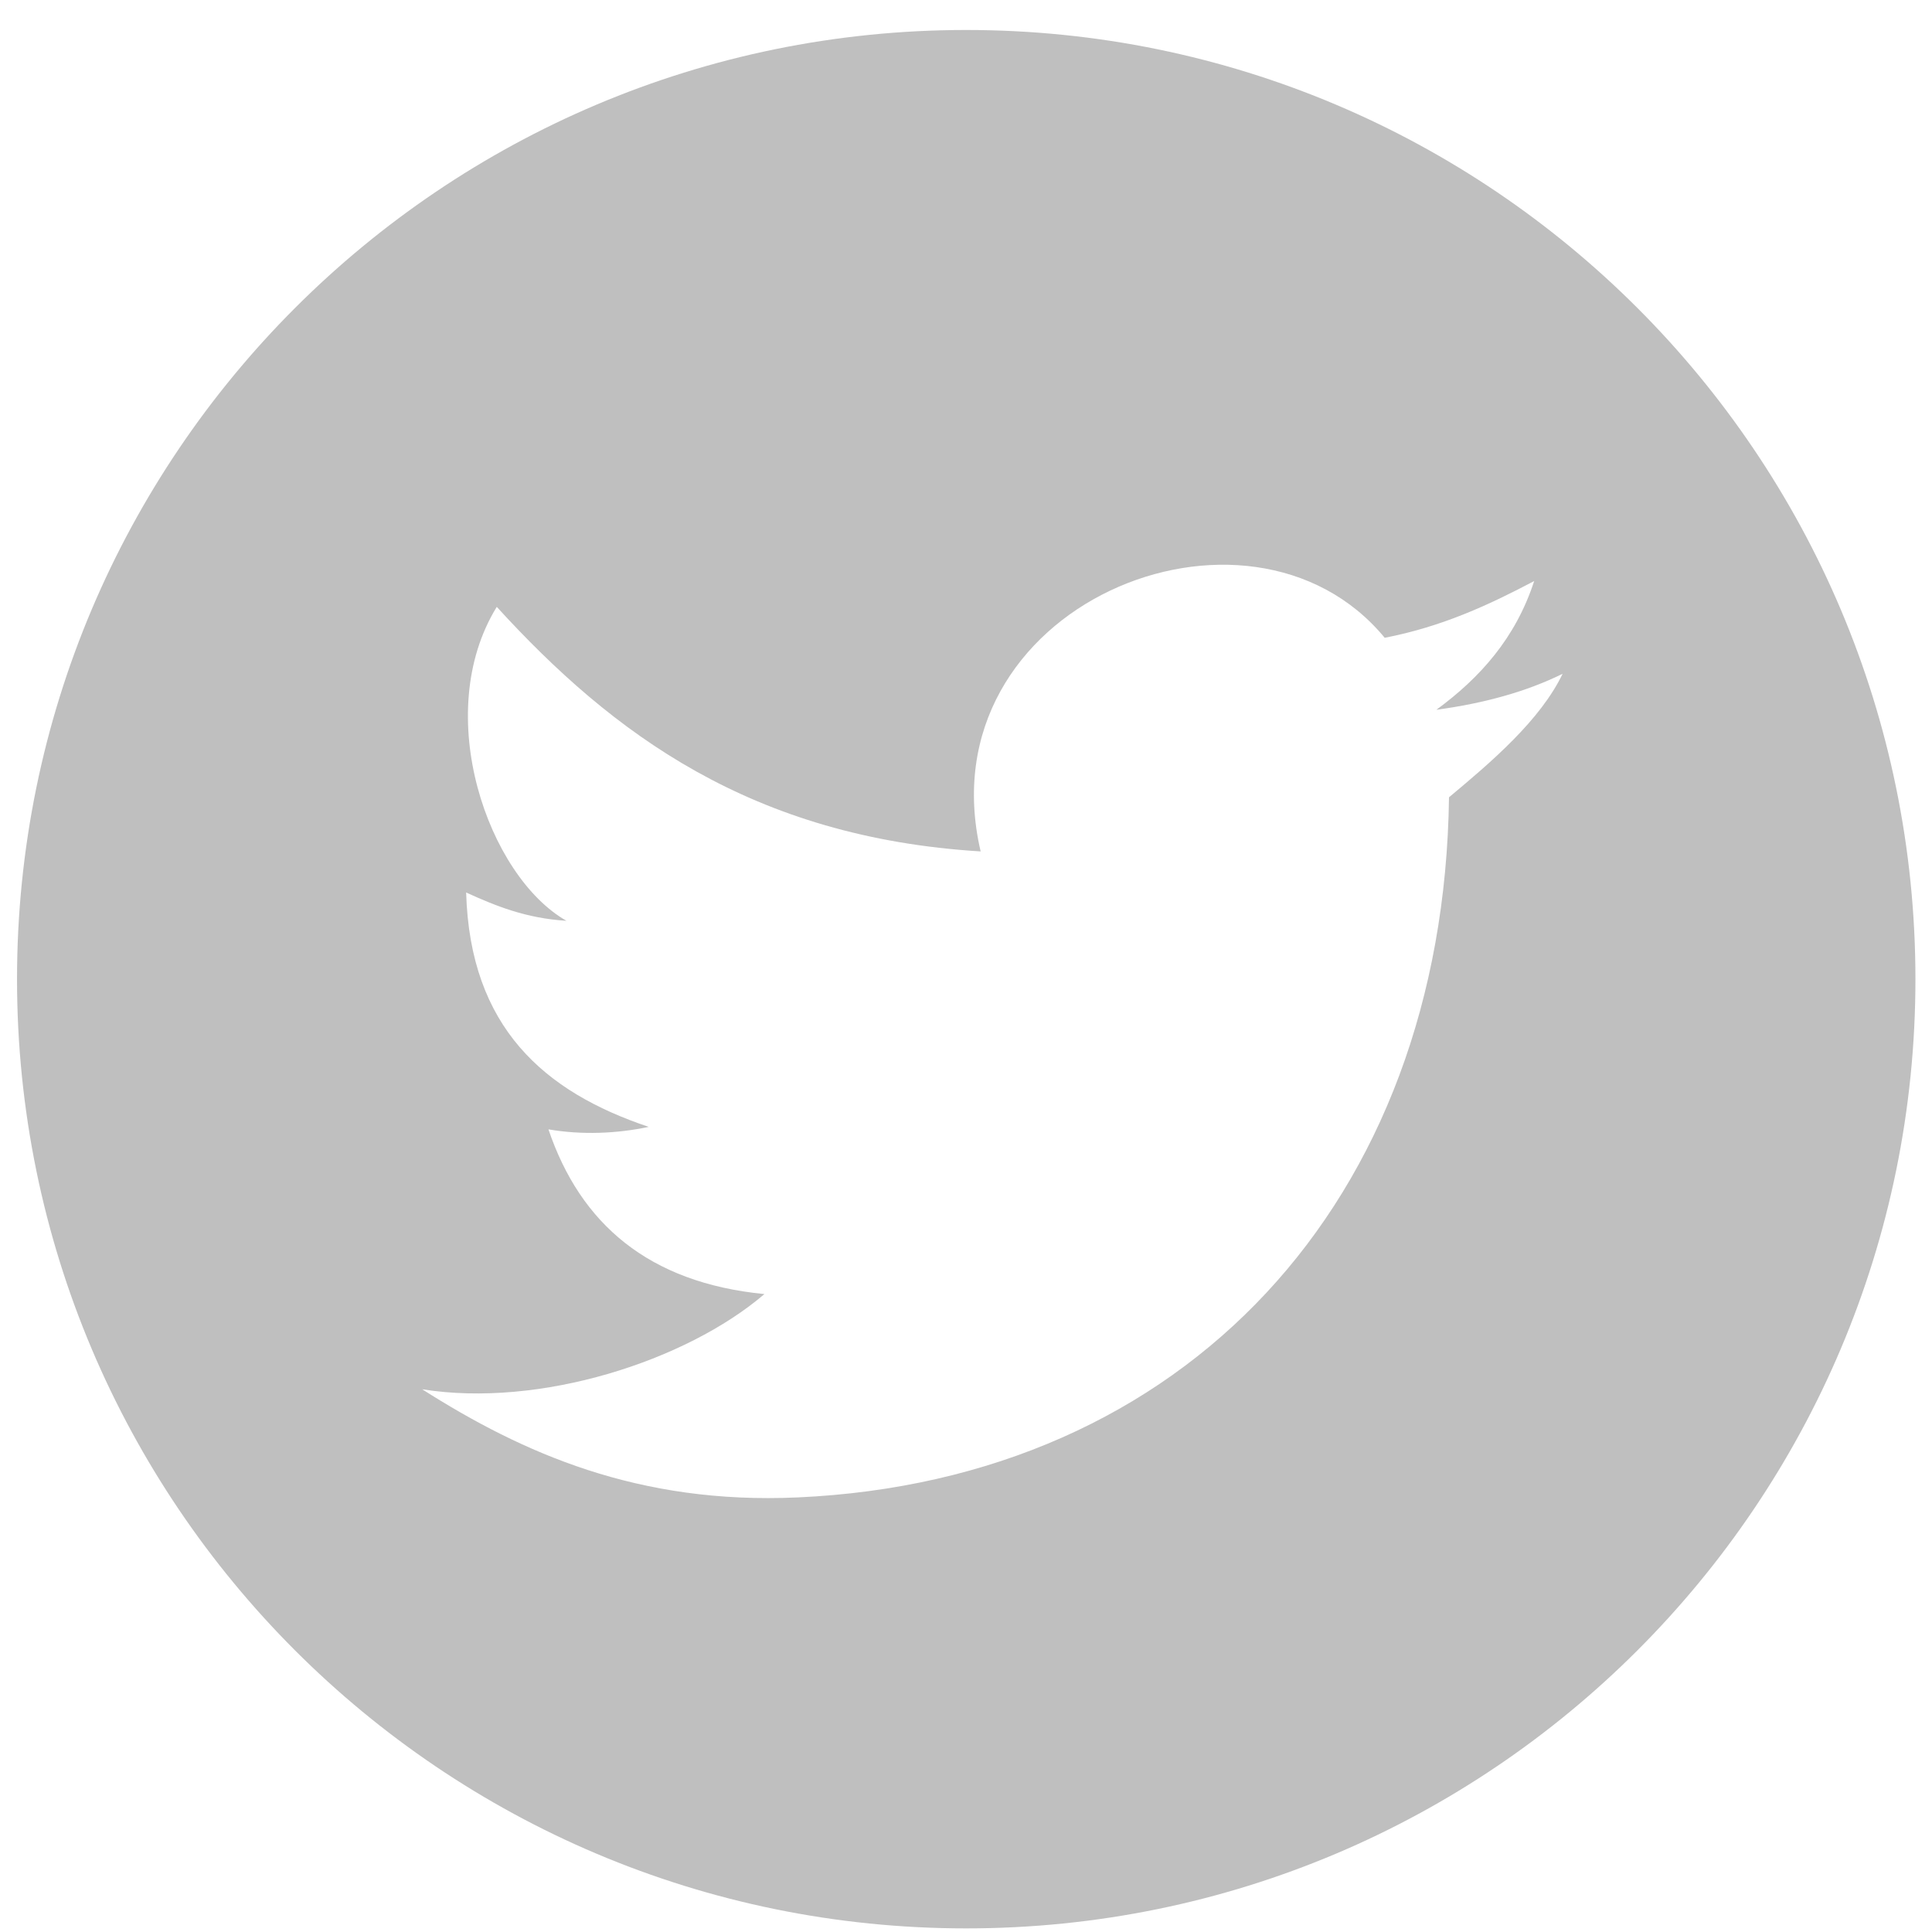 <?xml version="1.0" standalone="no"?><!DOCTYPE svg PUBLIC "-//W3C//DTD SVG 1.1//EN" "http://www.w3.org/Graphics/SVG/1.1/DTD/svg11.dtd"><svg class="icon" width="200px" height="200.00px" viewBox="0 0 1024 1024" version="1.1" xmlns="http://www.w3.org/2000/svg"><path fill="#bfbfbf" d="M289.809 326.824"  /><path fill="#bfbfbf" d="M512.121 15.892c-277.873 0-503.098 225.225-503.098 503.098s225.225 503.098 503.098 503.098 503.098-225.225 503.098-503.098S789.994 15.892 512.121 15.892zM768.003 422.58c-2.84 214.74-140.174 361.832-345.156 371.079-84.541 3.859-145.781-23.447-199.084-57.308 62.478 9.976 139.956-15 181.389-50.463-61.24-5.971-97.503-37.137-114.47-87.309 17.695 3.058 36.336 2.257 53.157-1.311-55.269-18.496-94.736-52.647-96.775-124.227 15.51 7.063 31.676 13.69 53.157 15-41.36-23.52-71.944-109.518-36.919-166.389C324.688 388.938 398.526 443.843 519.767 451.27c-30.438-130.125 141.995-200.686 214.157-113.232 30.511-5.898 55.342-17.476 79.226-30.074-9.83 30.219-28.763 51.337-51.846 68.23 25.341-3.422 47.768-9.612 66.92-19.078C816.354 381.802 790.358 403.938 768.003 422.58z"  /></svg>